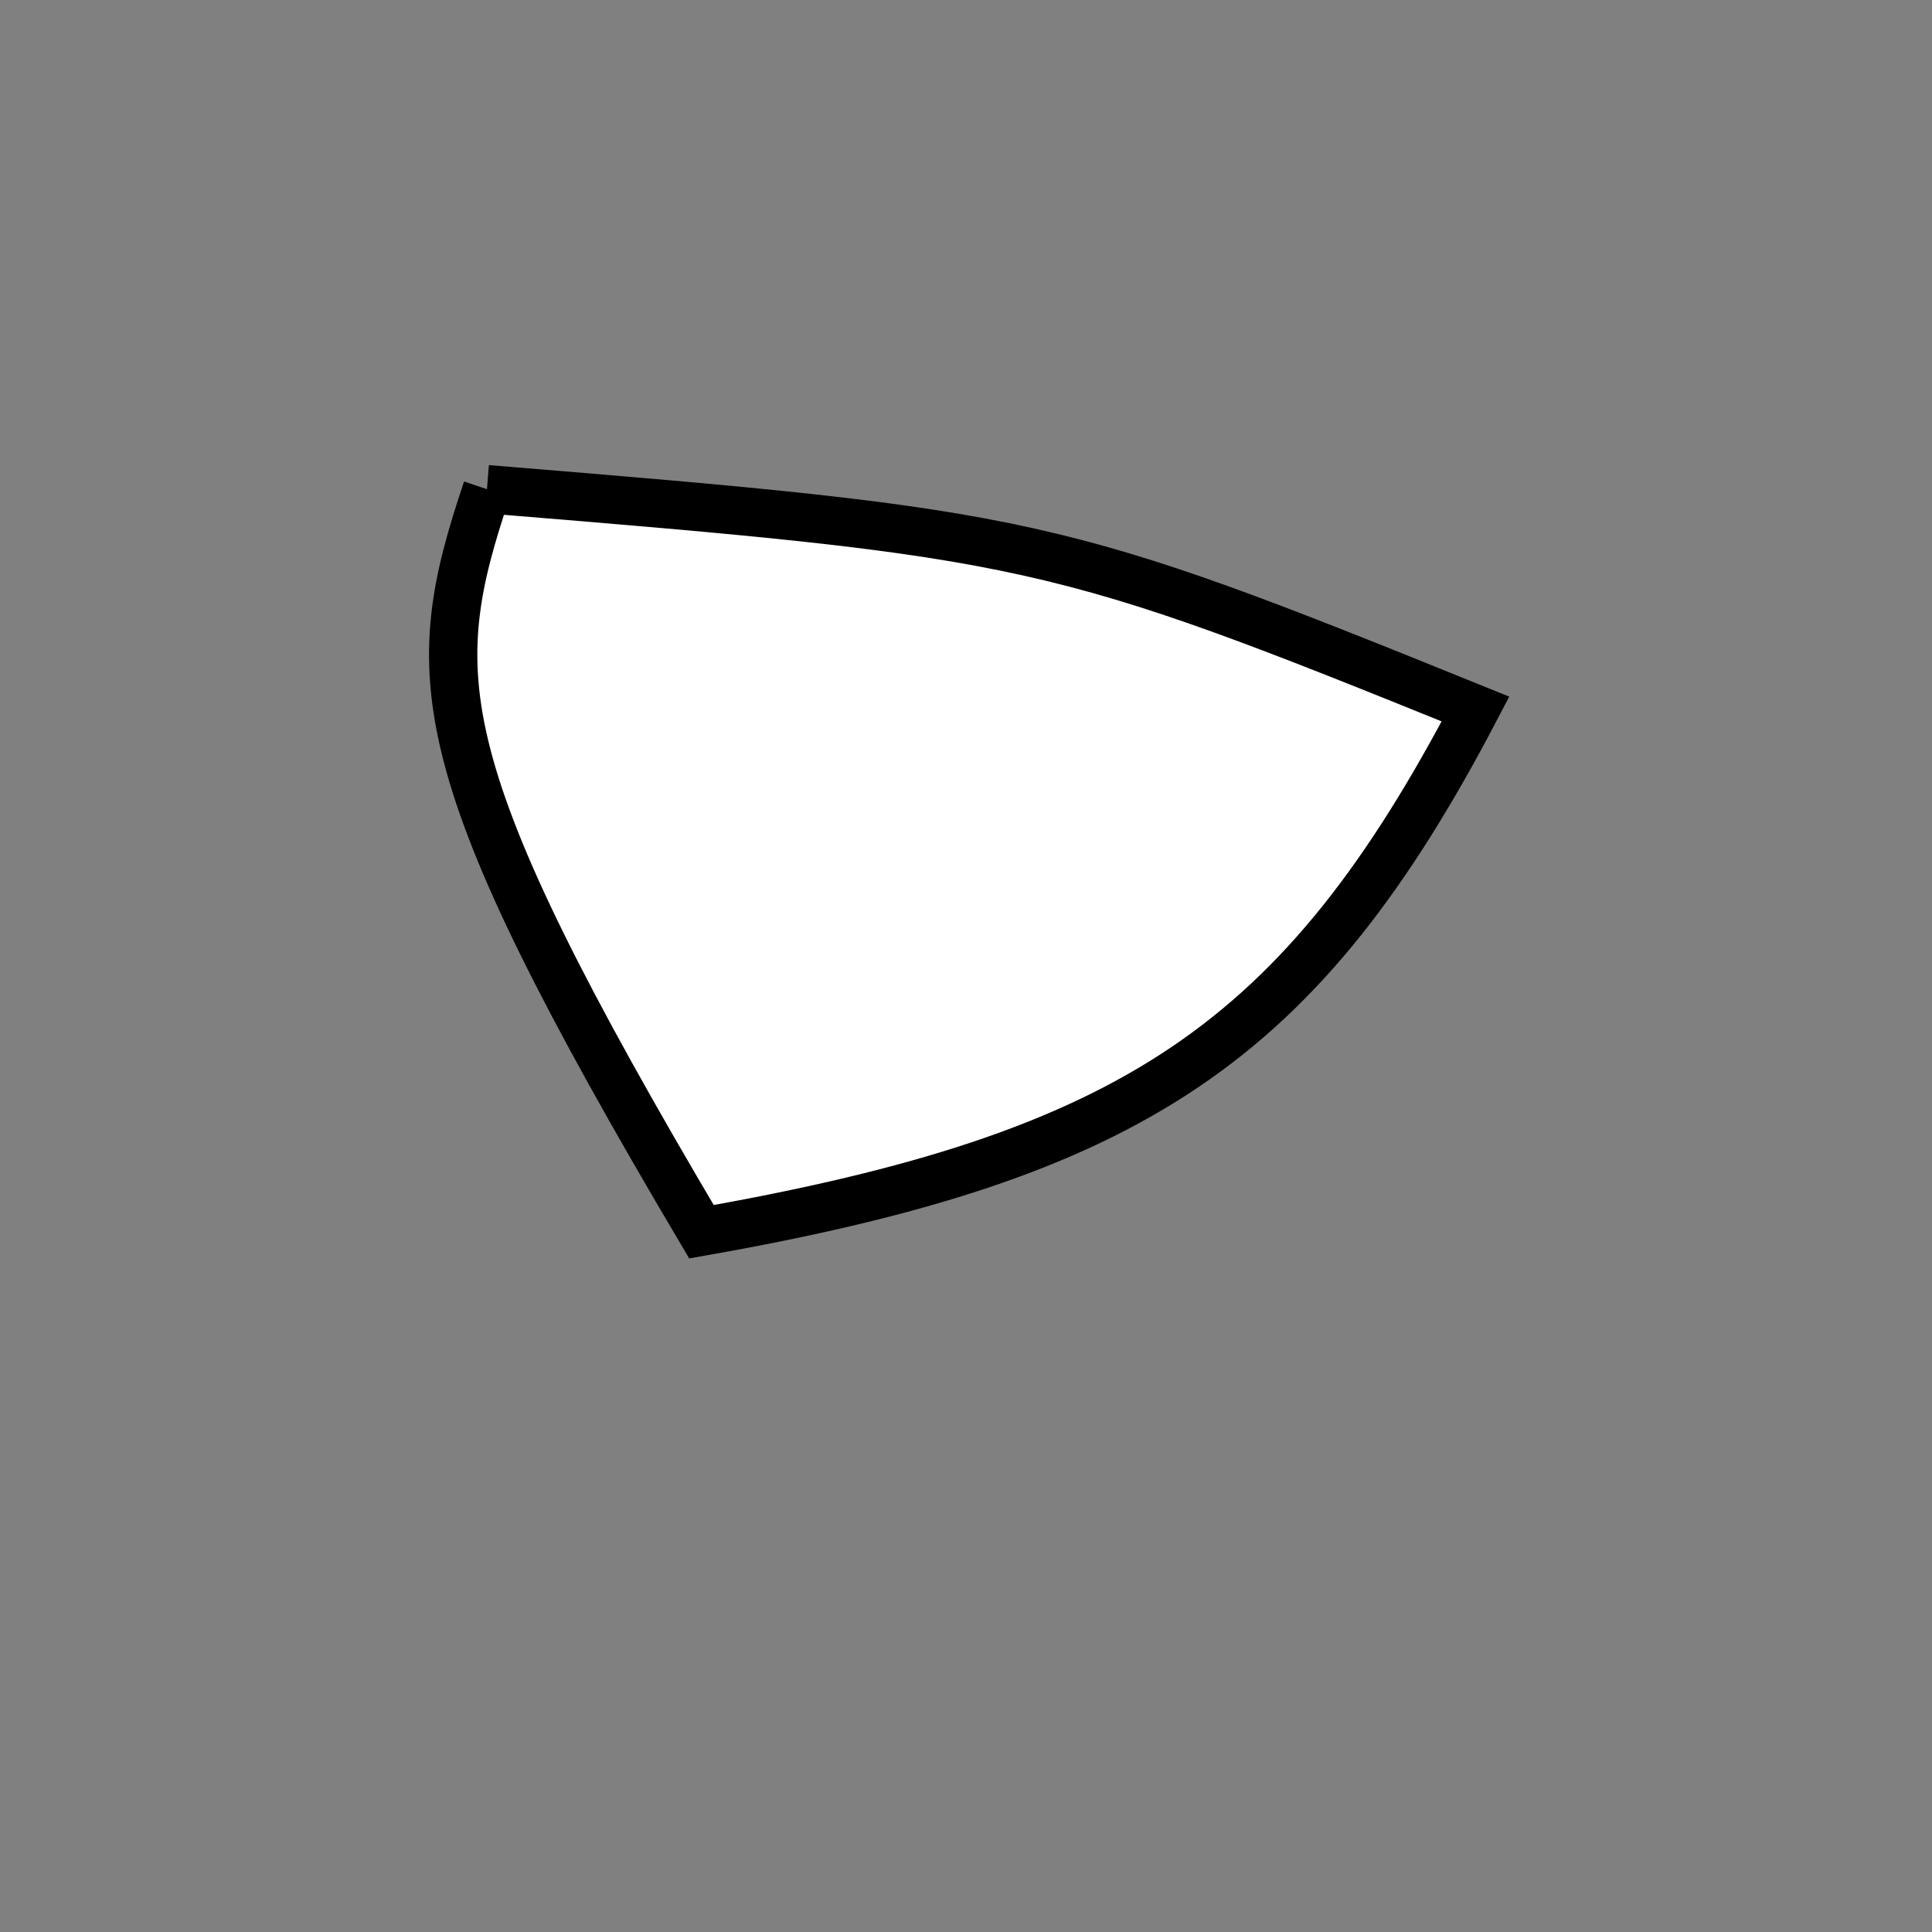 <?xml version="1.0" standalone="no"?>
<!DOCTYPE svg PUBLIC "-//W3C//DTD SVG 1.1//EN" "http://www.w3.org/Graphics/SVG/1.1/DTD/svg11.dtd">
<svg width="200px" height="200px" viewBox="0 0 200 200" xmlns="http://www.w3.org/2000/svg" version="1.1">
<rect x="0" y="0" width="200" height="200" fill="#808080" stroke="none"/>
<title>Example</title>
<desc>Just a stage</desc>
<path d='M 50.409 50.64C 107.038 55.273 109.138 55.74 152.743 73.398 C 134.655 107.953 117.372 119.625 72.613 127.509 C 43.941 79.067 43.941 69.929 50.409 50.64' fill="white" stroke-dasharray="[0,0]" stroke="black" stroke-width="5"/>
</svg>
